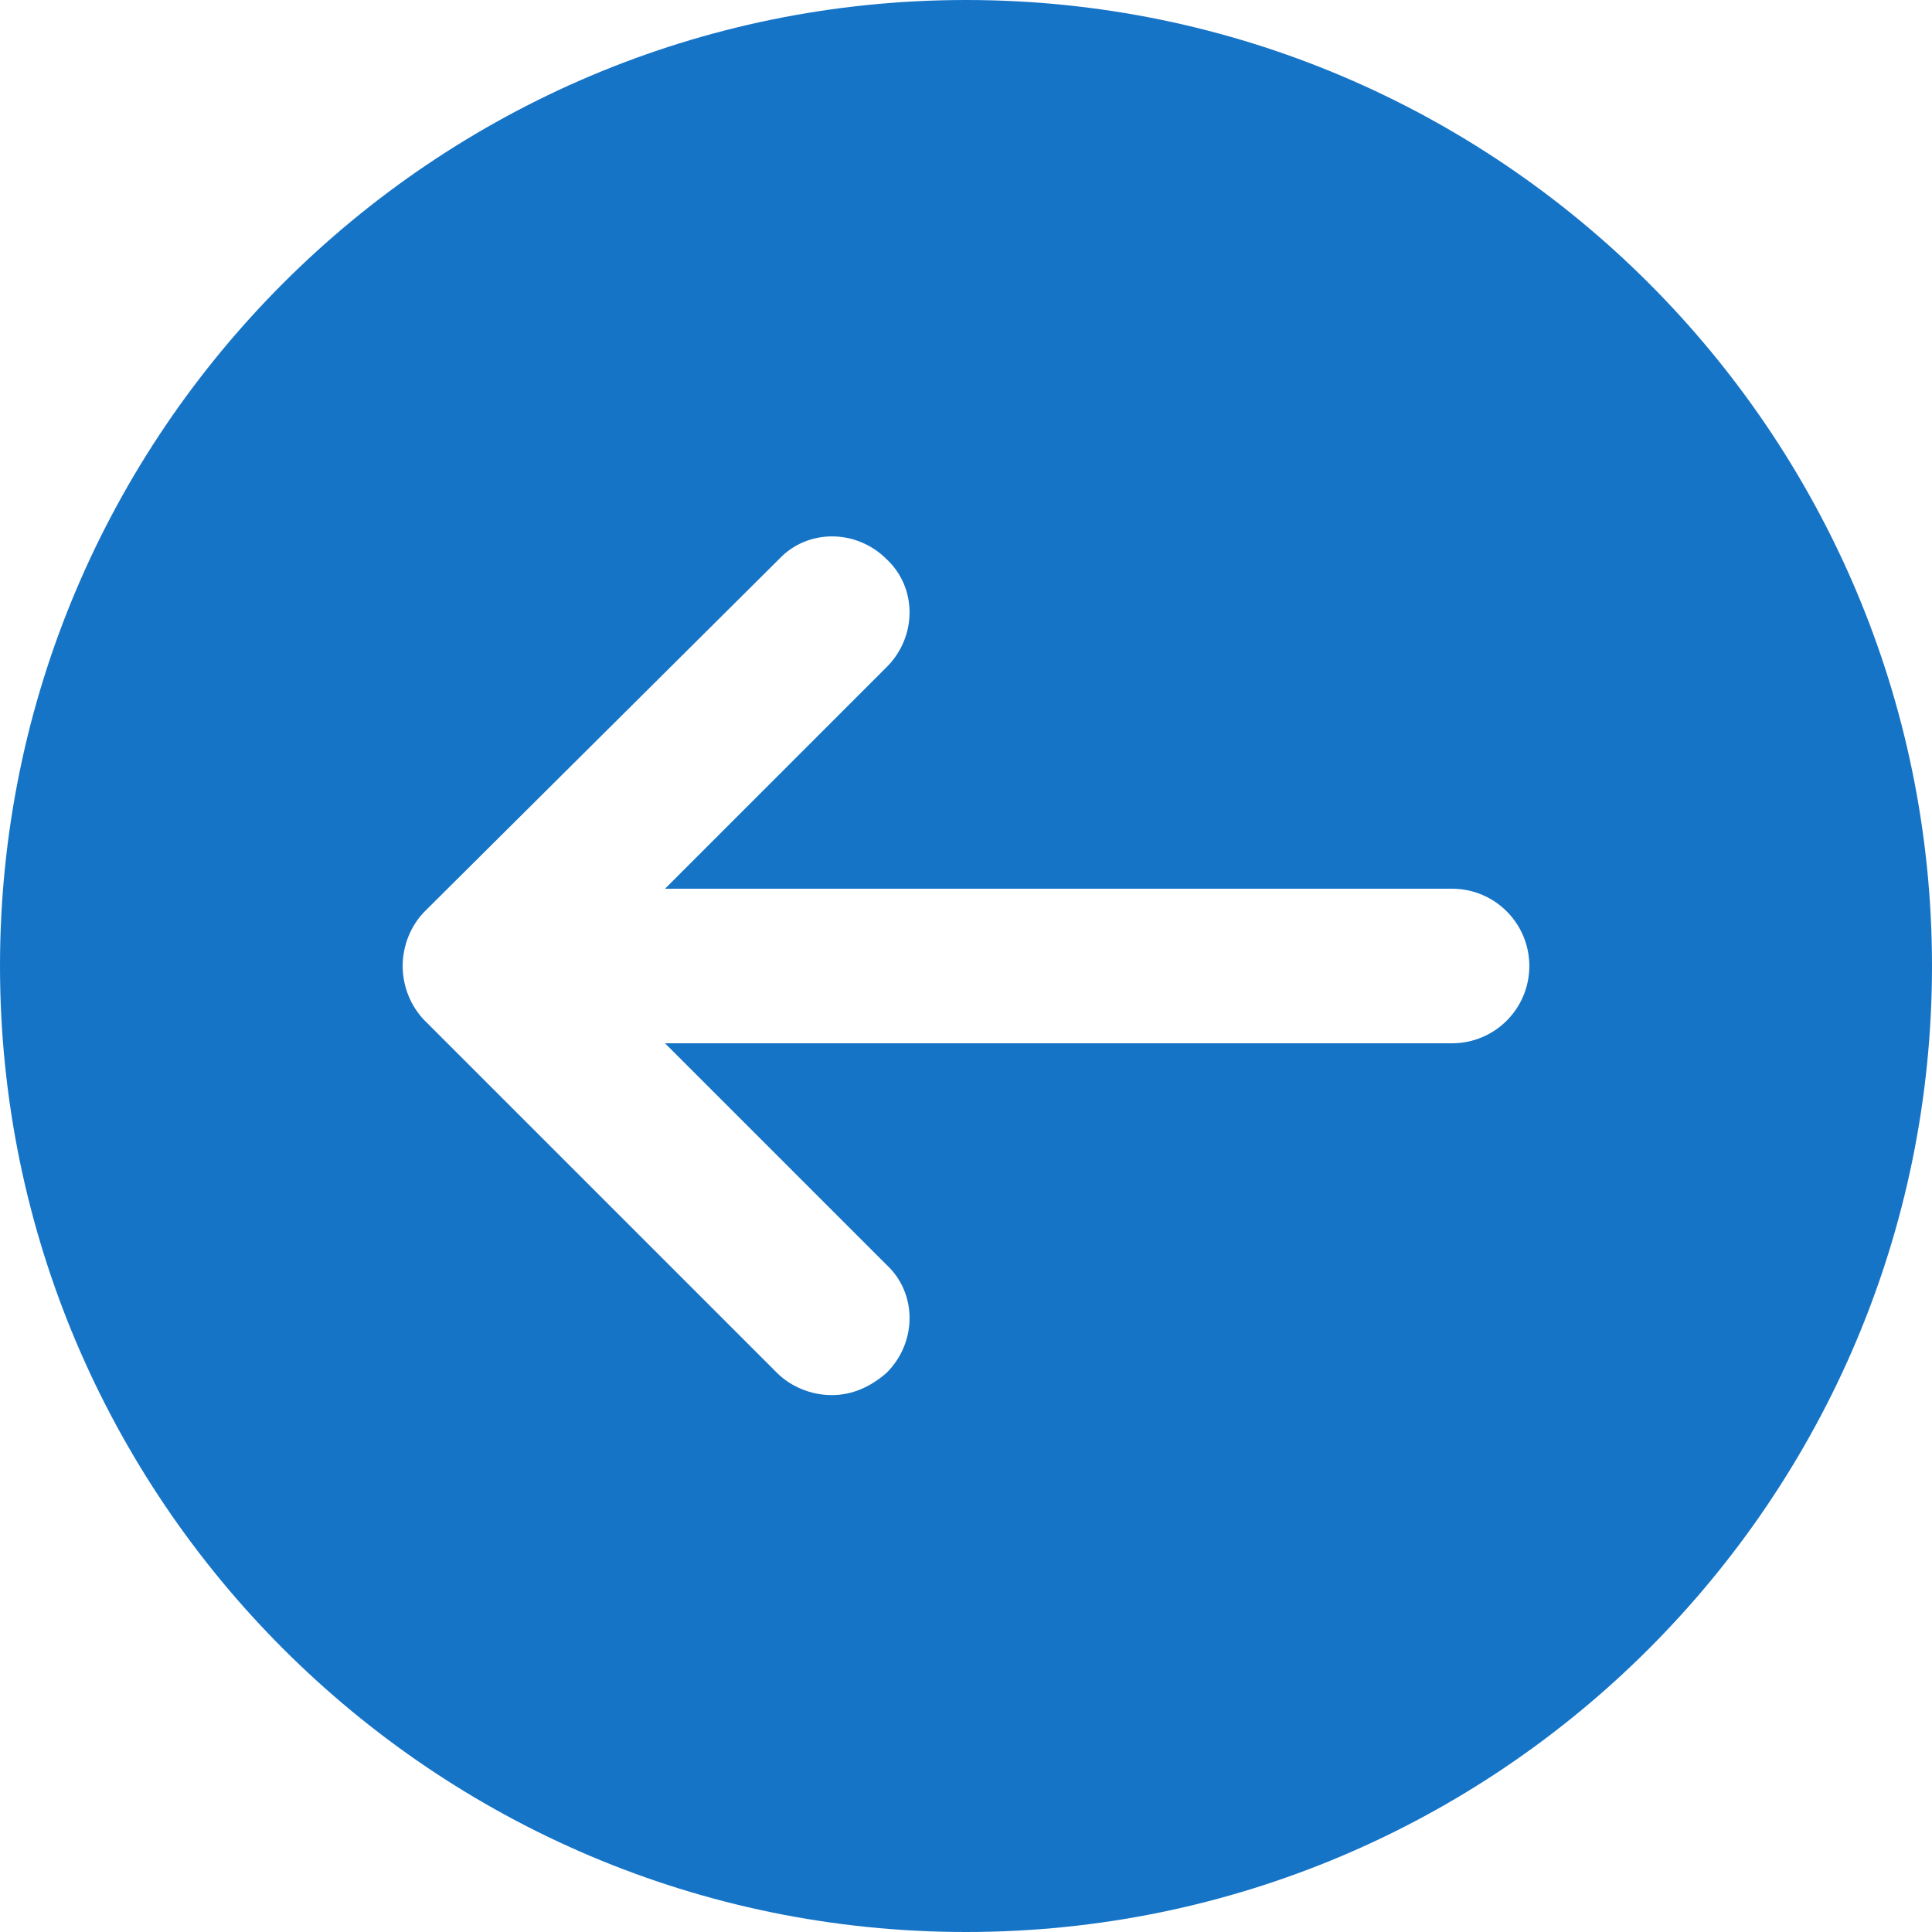 <?xml version="1.0" encoding="UTF-8"?>
<!DOCTYPE svg PUBLIC "-//W3C//DTD SVG 1.1//EN" "http://www.w3.org/Graphics/SVG/1.1/DTD/svg11.dtd">
<!-- Creator: CorelDRAW 2018 (64-Bit) -->
<svg xmlns="http://www.w3.org/2000/svg" xml:space="preserve" width="4.58in" height="4.58in" version="1.1" style="shape-rendering:geometricPrecision; text-rendering:geometricPrecision; image-rendering:optimizeQuality; fill-rule:evenodd; clip-rule:evenodd"
viewBox="0 0 480216 480216"
 xmlns:xlink="http://www.w3.org/1999/xlink">
 <defs>
  <style type="text/css">
   <![CDATA[
    .fil0 {fill:#1674C7}
   ]]>
  </style>
 </defs>
 <g id="Layer_x0020_1">
  <path class="fil0" d="M240108 0c132439,0 240108,107669 240108,240108 0,132438 -107669,240108 -240108,240108 -132438,0 -240108,-107669 -240108,-240108 0,-132439 107670,-240108 240108,-240108zm-134461 253756l87450 87450c3538,3538 8593,5560 13648,5560 5055,0 9604,-2022 13648,-5560 7582,-7582 7582,-19714 0,-26791l-55098 -55098 195625 0c10615,0 19208,-8593 19208,-19208 0,-10615 -8594,-19209 -19208,-19209l-195625 0 55098 -55098c7582,-7582 7582,-19714 0,-26791 -7582,-7582 -19714,-7582 -26791,0l-87956 87450c-3538,3538 -5560,8593 -5560,13648 0,5055 2022,10110 5560,13648z"/>
 </g>
</svg>
